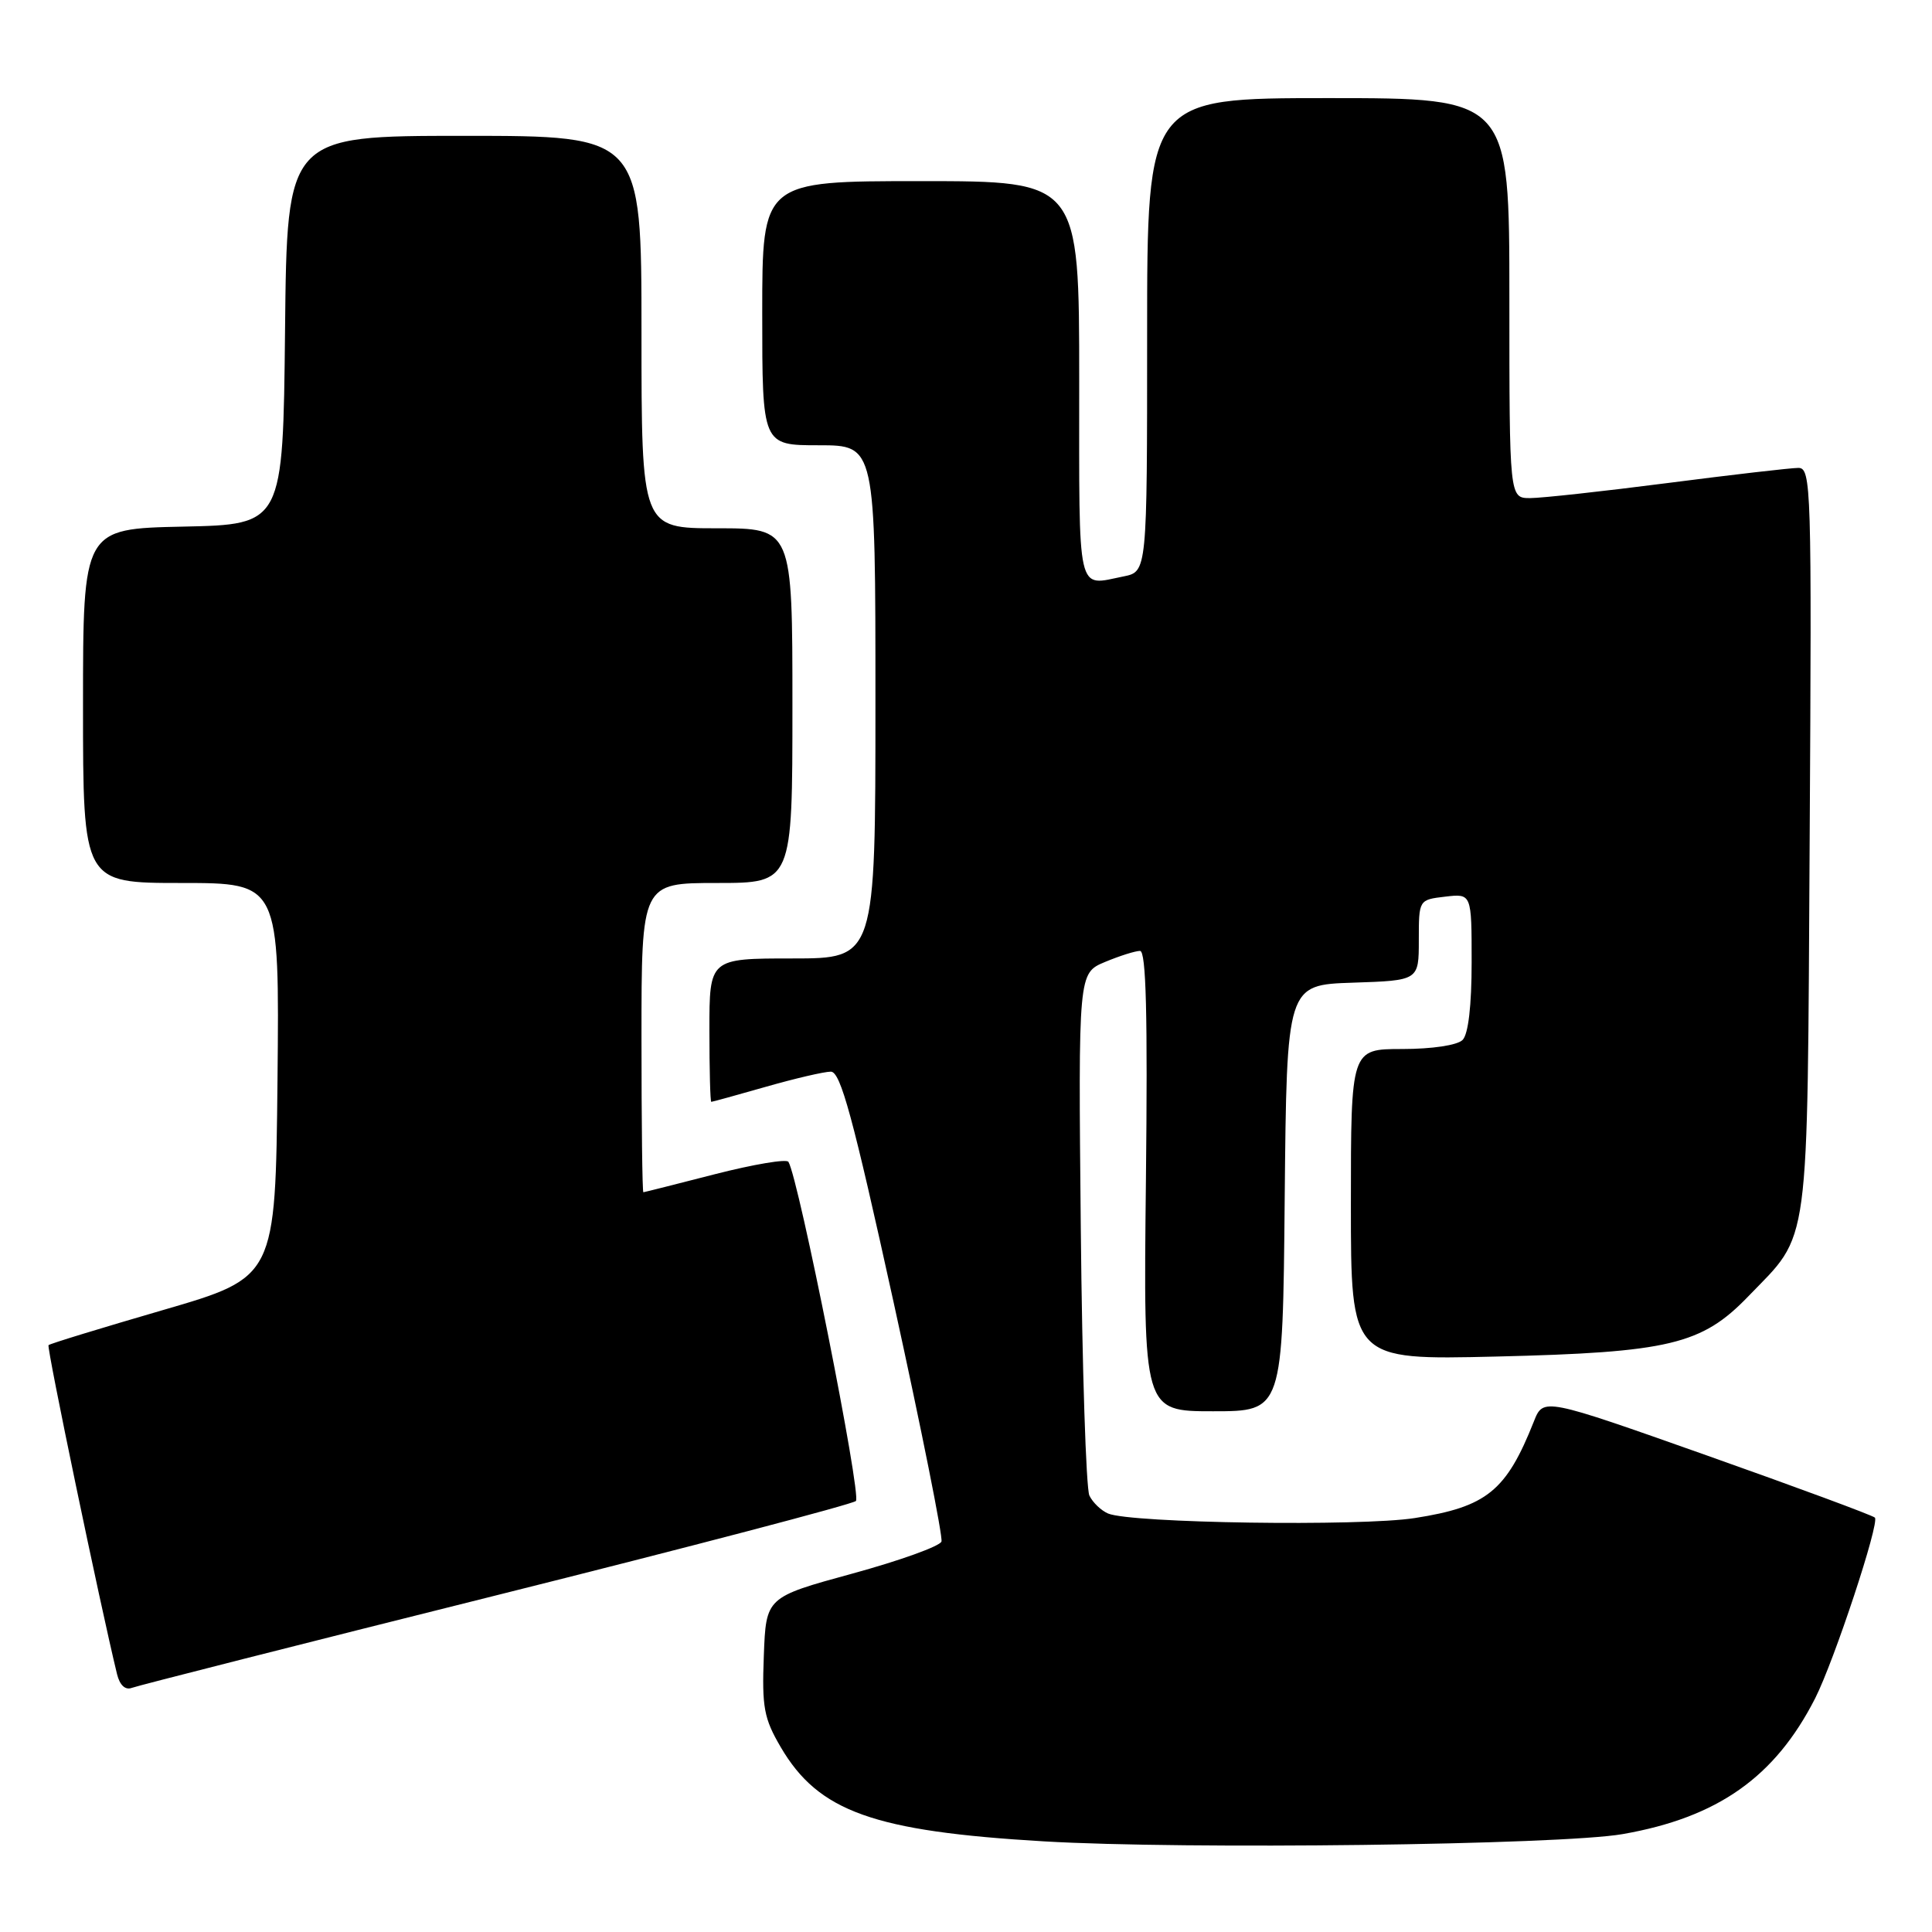<?xml version="1.0" encoding="UTF-8" standalone="no"?>
<!DOCTYPE svg PUBLIC "-//W3C//DTD SVG 1.1//EN" "http://www.w3.org/Graphics/SVG/1.1/DTD/svg11.dtd" >
<svg xmlns="http://www.w3.org/2000/svg" xmlns:xlink="http://www.w3.org/1999/xlink" version="1.1" viewBox="0 0 256 256">
 <g >
 <path fill="currentColor"
d=" M 215.00 243.03 C 227.61 240.83 235.20 235.48 240.52 225.03 C 243.04 220.06 249.09 201.76 248.43 201.09 C 248.12 200.79 238.11 197.08 226.18 192.86 C 204.50 185.19 204.50 185.19 203.25 188.34 C 199.59 197.57 197.01 199.66 187.47 201.15 C 180.25 202.28 149.86 201.83 146.83 200.55 C 145.91 200.16 144.79 199.09 144.35 198.17 C 143.91 197.25 143.39 181.30 143.21 162.72 C 142.88 128.95 142.88 128.95 146.41 127.47 C 148.35 126.66 150.44 126.00 151.06 126.00 C 151.87 126.00 152.08 134.45 151.84 156.50 C 151.50 187.00 151.50 187.00 160.73 187.00 C 169.97 187.00 169.97 187.00 170.23 158.75 C 170.50 130.50 170.50 130.50 179.25 130.21 C 188.00 129.92 188.00 129.92 188.00 124.57 C 188.00 119.22 188.00 119.22 191.50 118.81 C 195.00 118.40 195.00 118.40 195.00 127.50 C 195.00 133.24 194.56 137.04 193.80 137.80 C 193.10 138.50 189.76 139.00 185.80 139.00 C 179.00 139.00 179.00 139.00 179.00 159.61 C 179.00 180.21 179.00 180.21 198.25 179.75 C 221.16 179.20 225.49 178.17 231.65 171.78 C 239.92 163.21 239.46 166.60 239.79 111.25 C 240.07 64.44 240.00 62.00 238.29 62.00 C 237.31 62.00 229.53 62.90 221.00 64.00 C 212.47 65.10 204.26 66.00 202.75 66.00 C 200.00 66.00 200.00 66.00 200.00 39.50 C 200.00 13.00 200.00 13.00 176.00 13.00 C 152.00 13.00 152.00 13.00 152.00 44.38 C 152.00 75.75 152.00 75.75 148.87 76.38 C 142.61 77.63 143.00 79.36 143.00 50.50 C 143.00 24.00 143.00 24.00 122.00 24.00 C 101.00 24.00 101.00 24.00 101.00 41.50 C 101.00 59.00 101.00 59.00 108.50 59.00 C 116.00 59.00 116.00 59.00 116.00 93.00 C 116.00 127.00 116.00 127.00 105.00 127.00 C 94.00 127.00 94.00 127.00 94.00 136.50 C 94.00 141.72 94.11 146.00 94.25 146.00 C 94.39 146.00 97.65 145.10 101.50 144.00 C 105.35 142.90 109.21 142.00 110.09 142.00 C 111.38 142.00 113.01 148.01 118.41 172.57 C 122.10 189.38 124.95 203.64 124.75 204.26 C 124.54 204.88 119.23 206.79 112.94 208.51 C 101.50 211.64 101.50 211.64 101.21 219.41 C 100.95 226.23 101.22 227.70 103.46 231.52 C 108.46 240.05 115.75 242.66 138.33 243.99 C 156.94 245.09 206.73 244.47 215.00 243.03 Z  M 65.68 211.41 C 91.43 204.97 112.91 199.33 113.41 198.89 C 114.19 198.19 105.83 156.15 104.47 153.95 C 104.22 153.54 99.85 154.28 94.76 155.58 C 89.66 156.89 85.39 157.97 85.25 157.98 C 85.11 157.99 85.00 148.78 85.00 137.50 C 85.00 117.00 85.00 117.00 95.00 117.00 C 105.00 117.00 105.00 117.00 105.00 93.50 C 105.00 70.00 105.00 70.00 95.00 70.00 C 85.00 70.00 85.00 70.00 85.00 44.00 C 85.00 18.00 85.00 18.00 61.52 18.00 C 38.03 18.00 38.03 18.00 37.77 43.75 C 37.50 69.50 37.50 69.50 24.25 69.78 C 11.00 70.06 11.00 70.06 11.00 93.53 C 11.00 117.00 11.00 117.00 24.02 117.00 C 37.03 117.00 37.03 117.00 36.77 143.13 C 36.50 169.25 36.50 169.25 21.63 173.58 C 13.45 175.96 6.61 178.05 6.43 178.24 C 6.16 178.51 13.29 212.73 15.51 221.84 C 15.87 223.30 16.60 223.98 17.47 223.65 C 18.23 223.36 39.92 217.85 65.68 211.41 Z "/>
</g>
</svg>